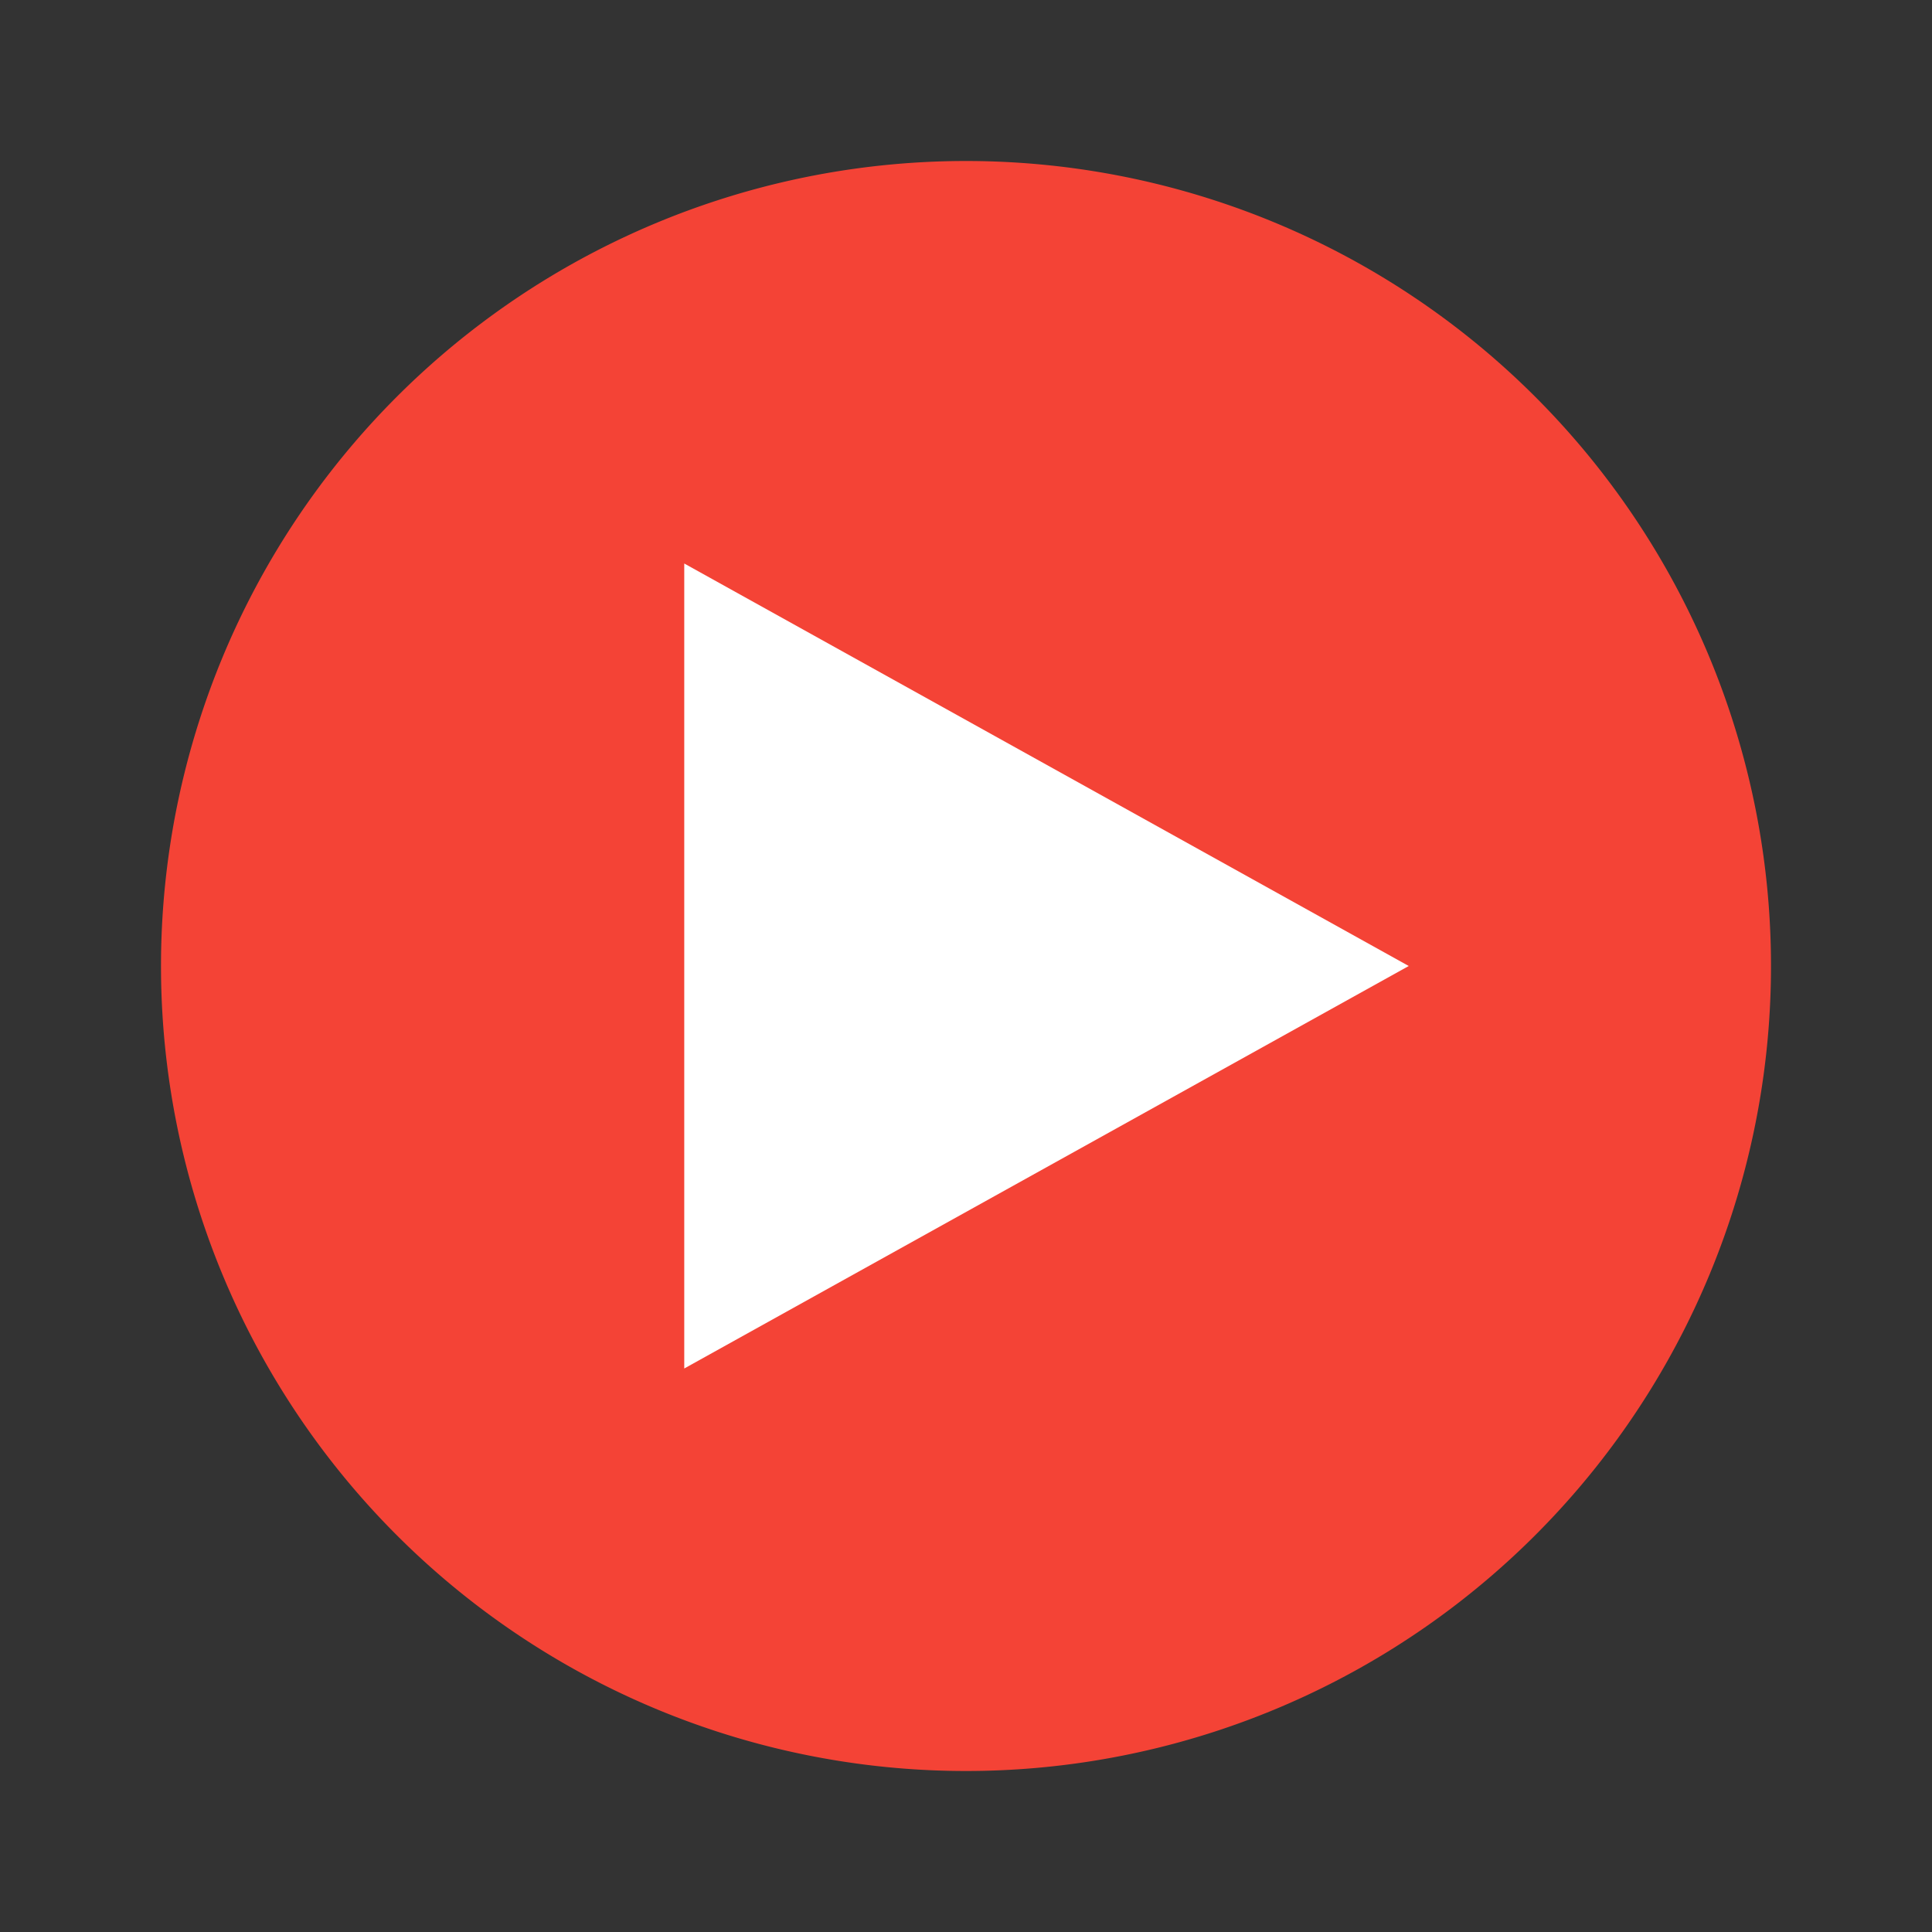 <svg xmlns="http://www.w3.org/2000/svg" viewBox="0 0 48 48" width="48px" height="48px"><rect x="0" y="0" width="48" height="48" fill="#333333" stroke="none"/><path fill="#f44336" d="M24 4A20 20 0 1 0 24 44A20 20 0 1 0 24 4Z"/><path fill="#fff" d="M17,34l18-10L17,14V34z"/></svg>